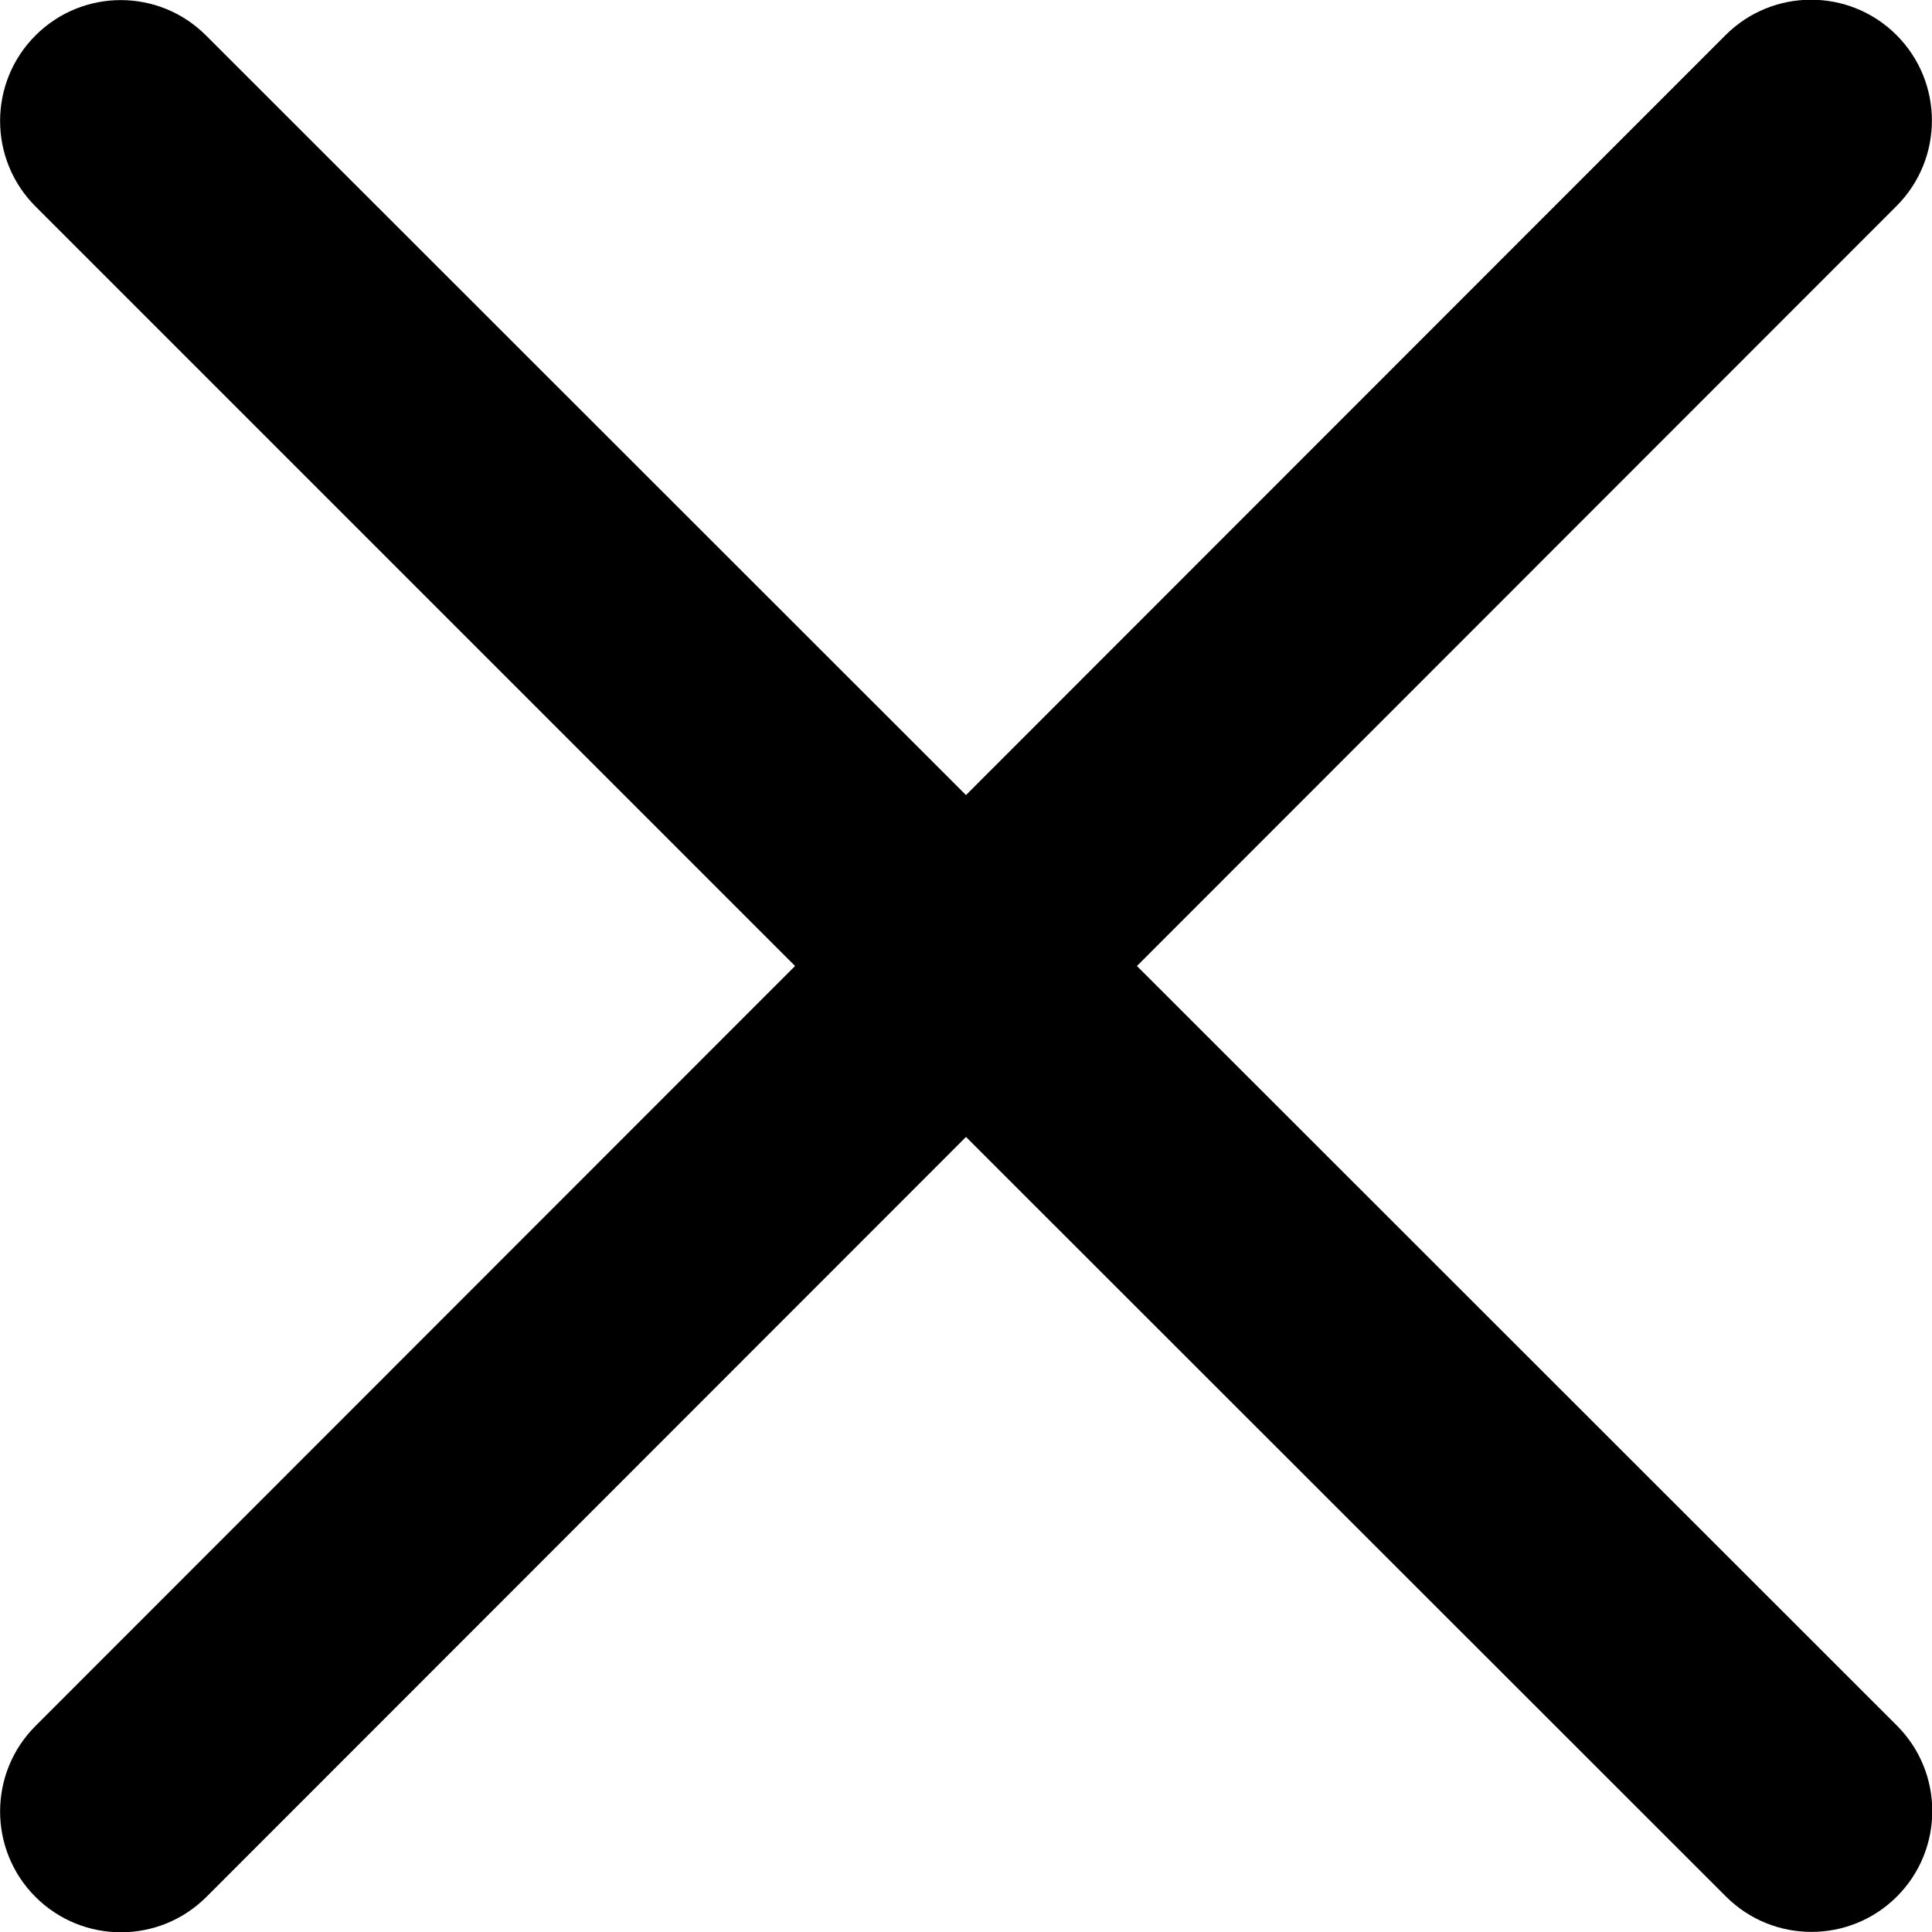 <svg xmlns="http://www.w3.org/2000/svg" viewBox="0 0 512 512"><!--! Font Awesome Pro 7.0.1 by @fontawesome - https://fontawesome.com License - https://fontawesome.com/license (Commercial License) Copyright 2025 Fonticons, Inc. --><path fill="currentColor" d="M502.6 54.6c12.5-12.5 12.5-32.8 0-45.3s-32.8-12.5-45.3 0L256 210.7 54.6 9.4C42.1-3.1 21.9-3.1 9.4 9.4s-12.5 32.8 0 45.3L210.7 256 9.4 457.4c-12.5 12.5-12.5 32.8 0 45.3s32.8 12.5 45.3 0L256 301.3 457.4 502.6c12.5 12.5 32.8 12.5 45.3 0s12.5-32.8 0-45.3L301.3 256 502.6 54.6z"/></svg>
